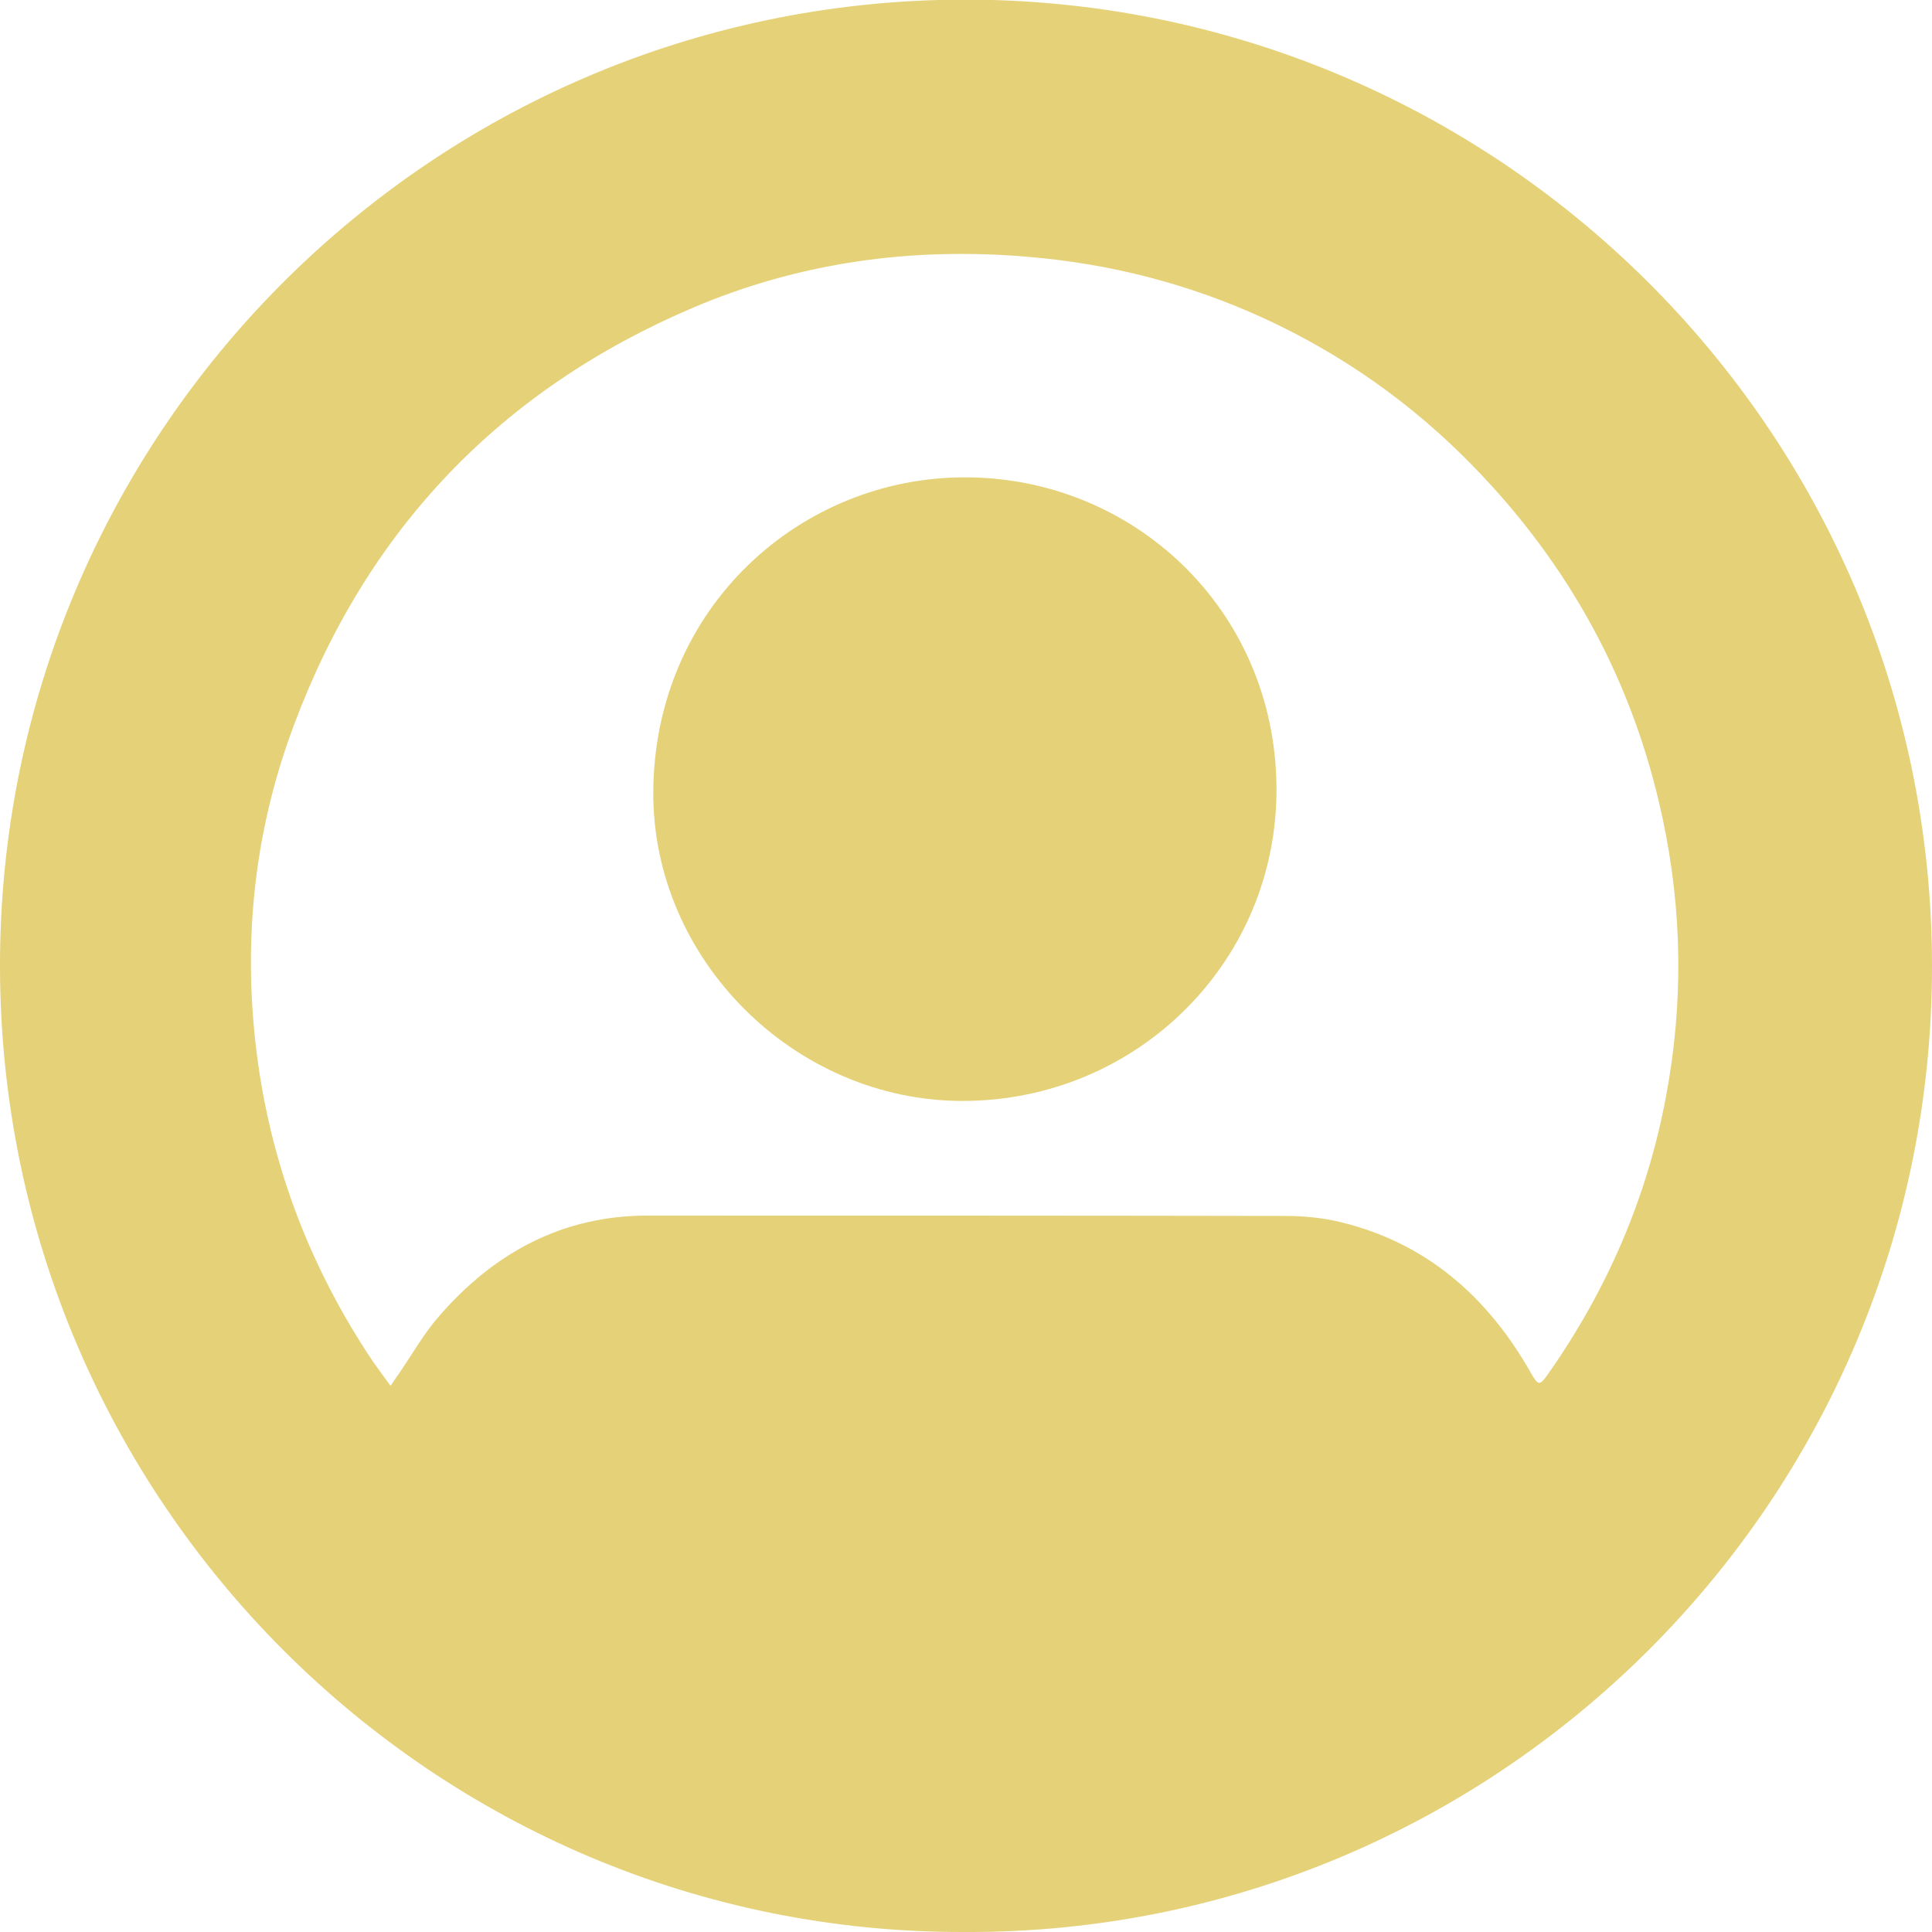 <svg version="1.1" id="Layer_1" xmlns="http://www.w3.org/2000/svg" xmlns:xlink="http://www.w3.org/1999/xlink" x="0px" y="0px"
	 viewBox="0 0 514 514" style="enable-background:new 0 0 514 514;" xml:space="preserve">
<style type="text/css">
	.st0{fill:#e5d177;}
</style>
<g>
	<path class="st0" d="M255.8-0.1C114.3,0.5-0.3,115.7,0,257.4c0.3,142,115.4,257,256.6,256.6C398,514.6,514.2,399.7,514,256.7
		C513.8,113.8,397.4-0.6,255.8-0.1L255.8-0.1z M412.1,365.2c-2.5,3.6-2.8,3.6-4.9-0.1c-11.4-20-27.5-34.3-50.3-39.9
		c-4.8-1.2-10-1.7-14.9-1.7c-56.6-0.1-113.1-0.1-169.7-0.1c-22.8,0-41,10-55.6,26.9c-4.1,4.7-7.2,10.3-10.8,15.5
		c-0.5,0.7-1,1.4-2,2.9c-1.8-2.5-3.3-4.5-4.7-6.5c-16.3-24.3-26.6-50.9-30.6-79.7c-4.2-30.6-1.3-60.6,9.6-89.6
		c19.5-52.2,55.1-89.3,106.3-111.1c28.3-12,58-16.1,88.7-13.5c22,1.8,43,7.2,62.9,16.3c20.9,9.6,39.5,22.7,55.6,39.2
		c25.8,26.4,42.9,57.6,50.6,93.8c5.3,24.7,5.6,49.4,0.9,74.3C438.2,318.5,427.7,342.9,412.1,365.2L412.1,365.2z"/>
	<path class="st0" d="M256.8,127c44.5,0,82.3,34.9,82.8,82.2c0.5,46.5-37.1,83.7-83.5,83.7c-44.7,0-82.5-37.6-82.3-82.2
		C174.1,161.4,213.2,126.9,256.8,127z"/>
</g>
</svg>
